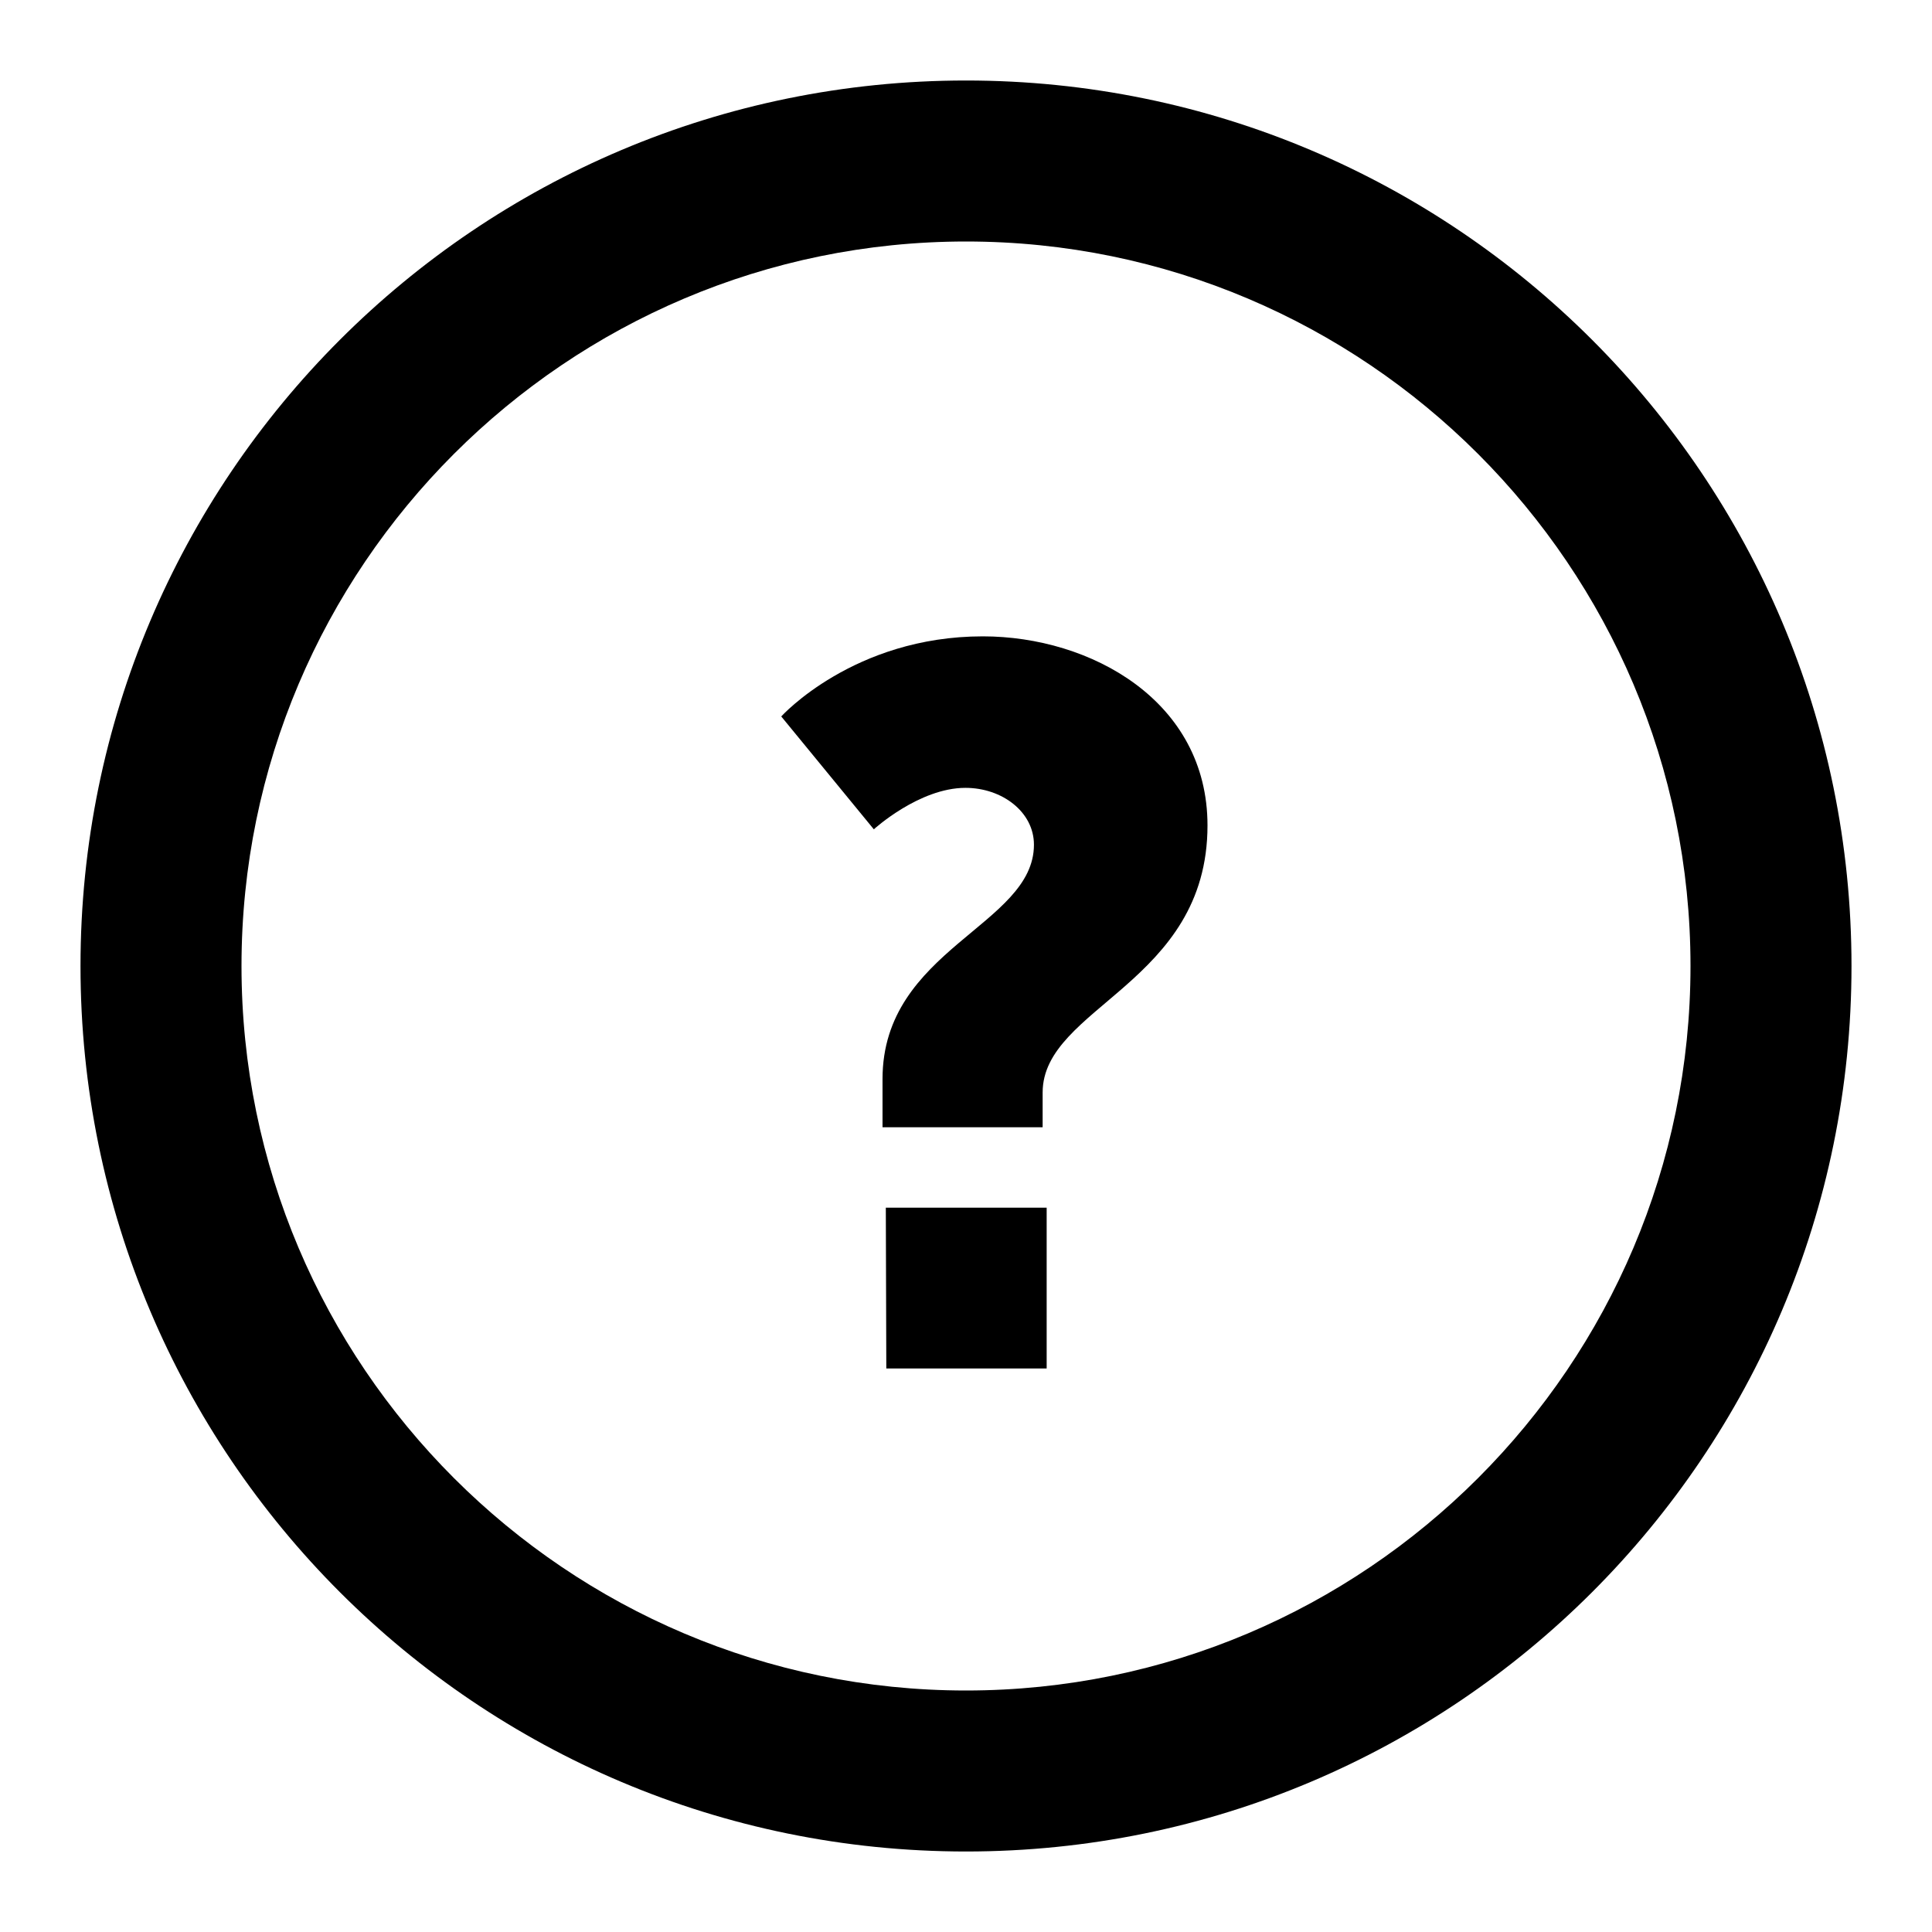<?xml version="1.0" encoding="UTF-8"?>
<svg width="24px" height="24px" viewBox="0 0 24 24" version="1.1" xmlns="http://www.w3.org/2000/svg" xmlns:xlink="http://www.w3.org/1999/xlink">
    <!-- Generator: Sketch 48.1 (47250) - http://www.bohemiancoding.com/sketch -->
    <title>circle-question</title>
    <desc>Created with Sketch.</desc>
    <defs></defs>
    <g id="Page-1" stroke="none" stroke-width="1" fill="none" fill-rule="evenodd">
        <g id="circle-question" fill="#000000">
            <g id="Question---circle" transform="translate(1, 1)">
                <path d="M11,2 C15.963,2 20,6.037 20,11 C20,15.963 15.963,20 11,20 C6.037,20 2,15.963 2,11 C2,6.037 6.037,2 11,2 M11,0 C4.925,0 0,4.925 0,11 C0,17.075 4.925,22 11,22 C17.075,22 22,17.075 22,11 C22,4.925 17.075,0 11,0" id="Fill-2"></path>
                <path d="M9.963,12.404 C9.963,10.787 11.844,10.499 11.844,9.493 C11.844,9.086 11.448,8.787 10.993,8.787 C10.418,8.787 9.855,9.302 9.855,9.302 L8.705,7.9 C8.705,7.9 9.603,6.905 11.209,6.905 C12.551,6.905 14,7.708 14,9.254 C14,11.218 11.952,11.506 11.952,12.572 L11.952,13.003 L9.963,13.003 L9.963,12.404 L9.963,12.404 Z M10.004,14.002 L12.002,14.002 L12.002,16 L10.01,16 L10.004,14.002 L10.004,14.002 Z" id="Fill-3"></path>
            </g>
        </g>
    </g>
</svg>